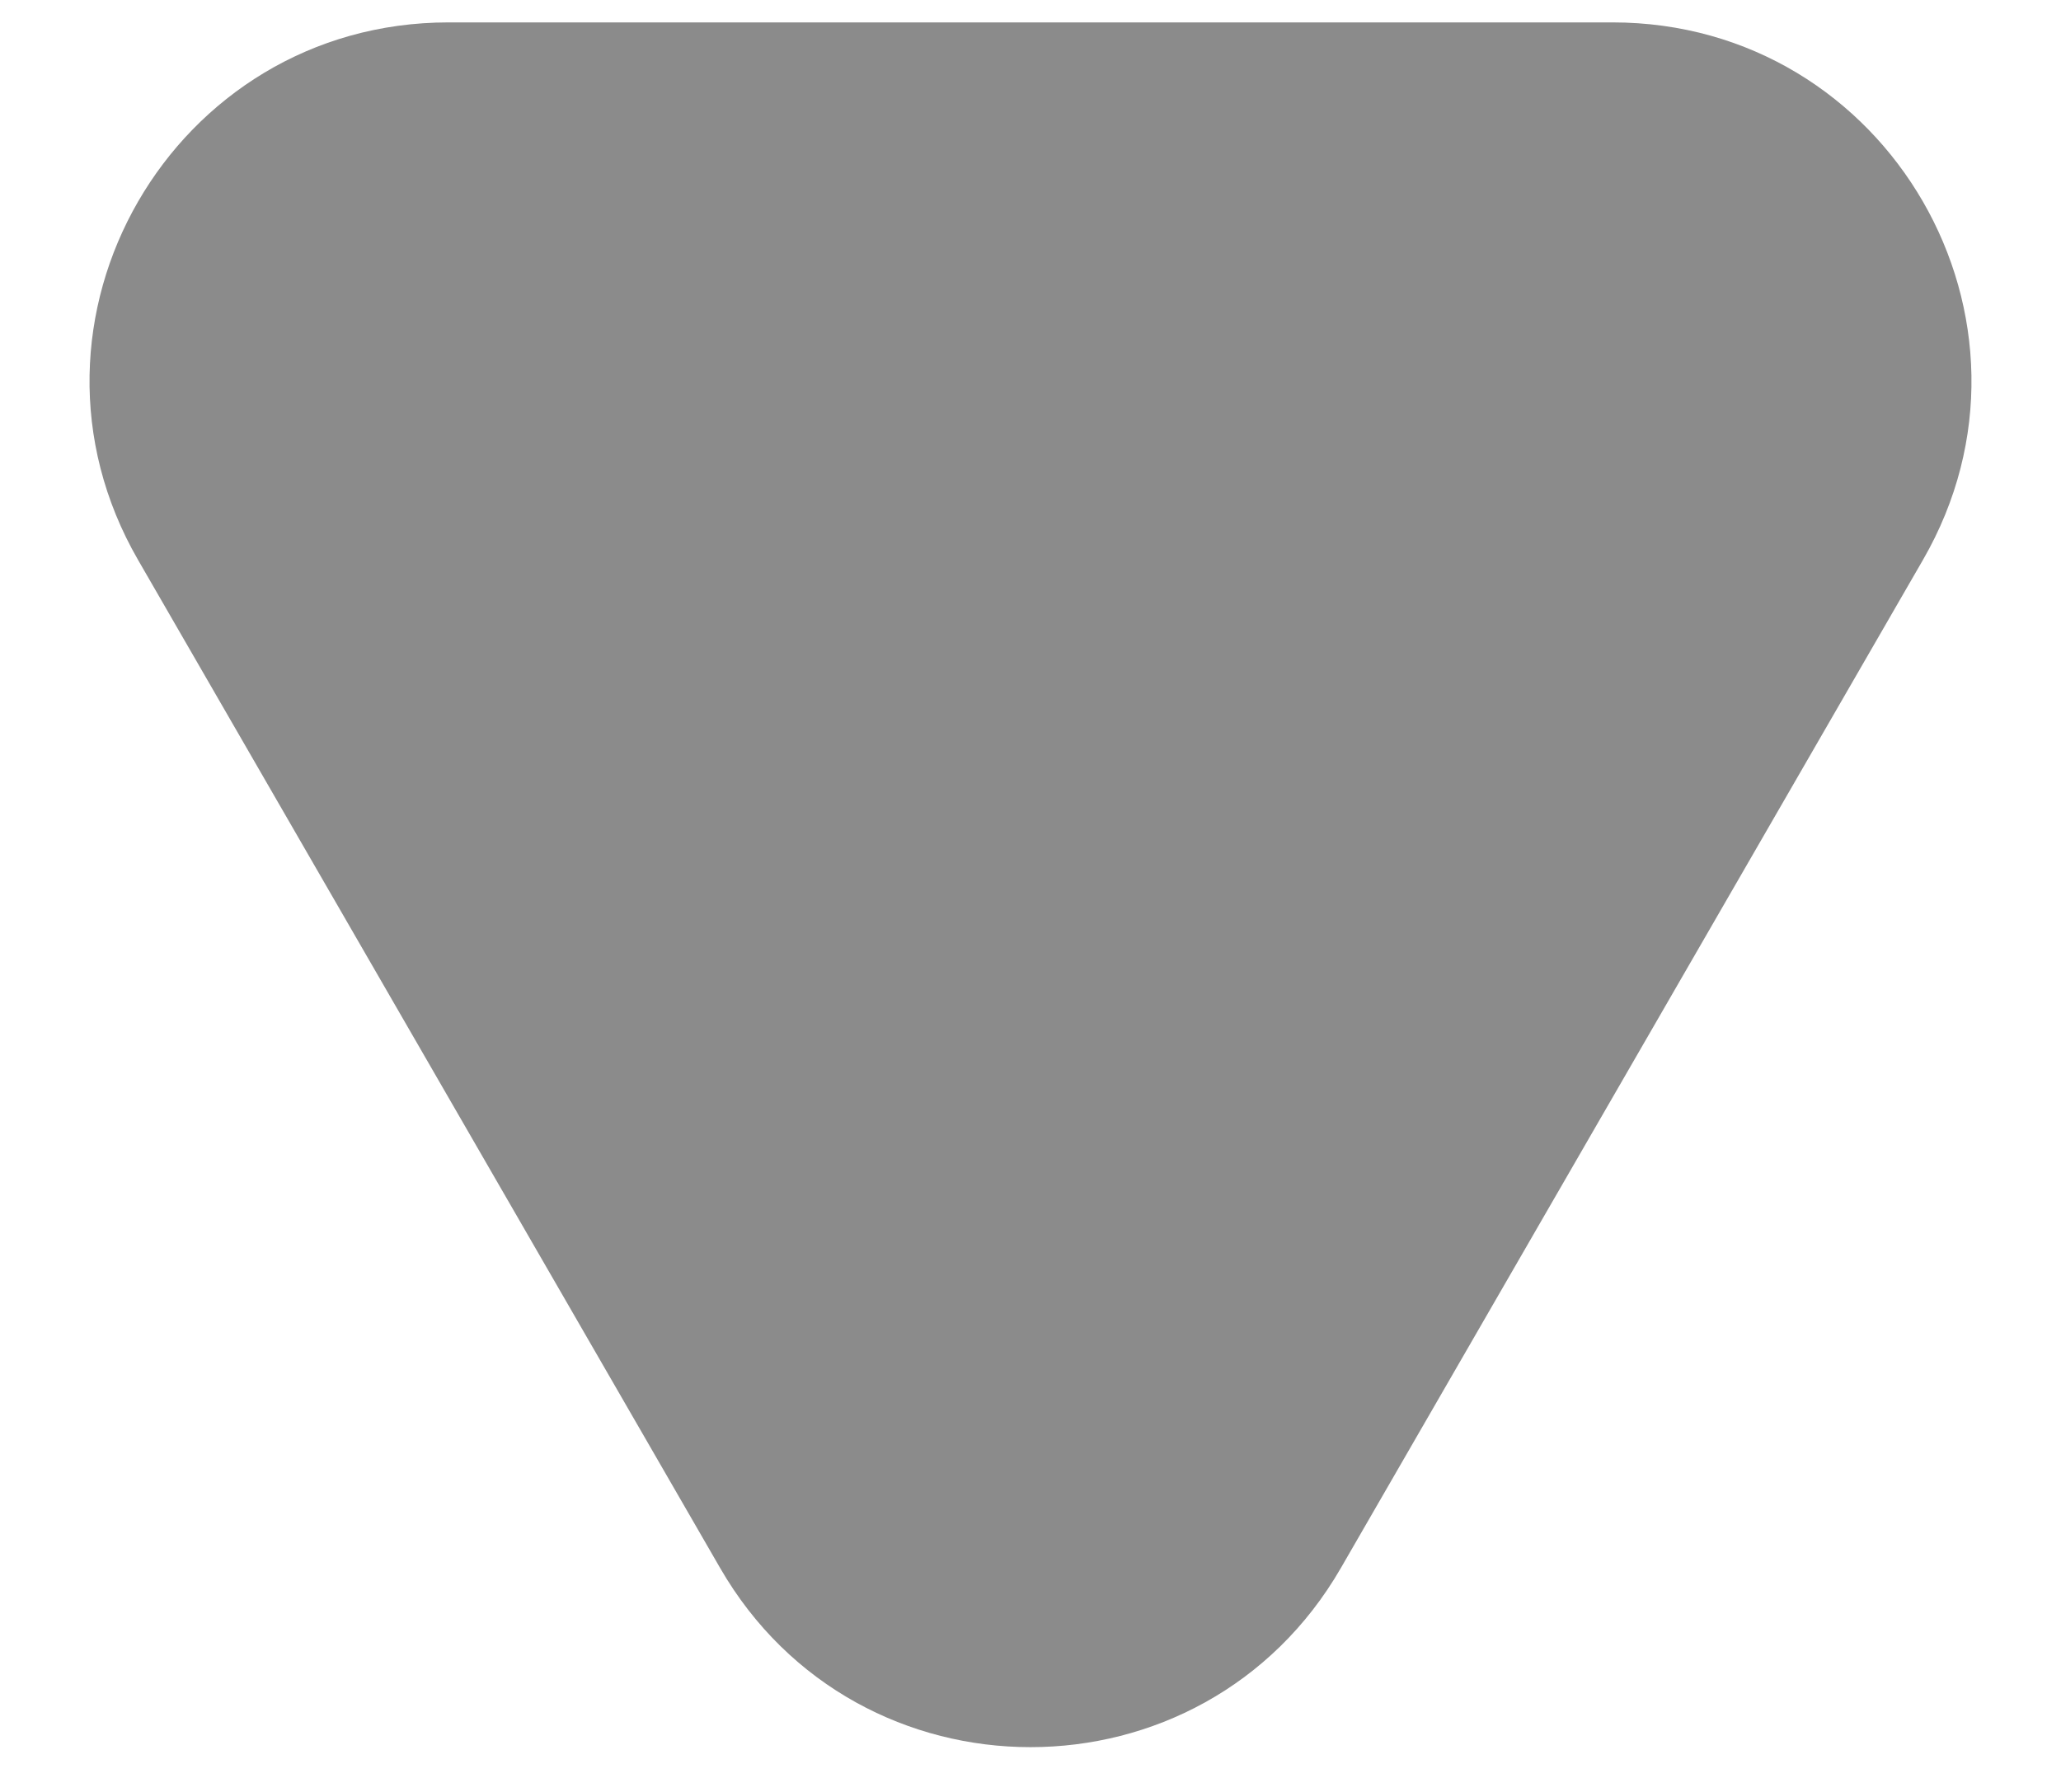 <svg width="23" height="20" viewBox="0 0 23 20" fill="none" xmlns="http://www.w3.org/2000/svg">
<path d="M14.964 17.5C13.425 20.167 9.575 20.167 8.036 17.5L1.541 6.25C0.001 3.583 1.926 0.25 5.005 0.25L17.995 0.25C21.074 0.25 22.999 3.583 21.459 6.25L14.964 17.5Z" fill="#8B8B8B"/>
</svg>
